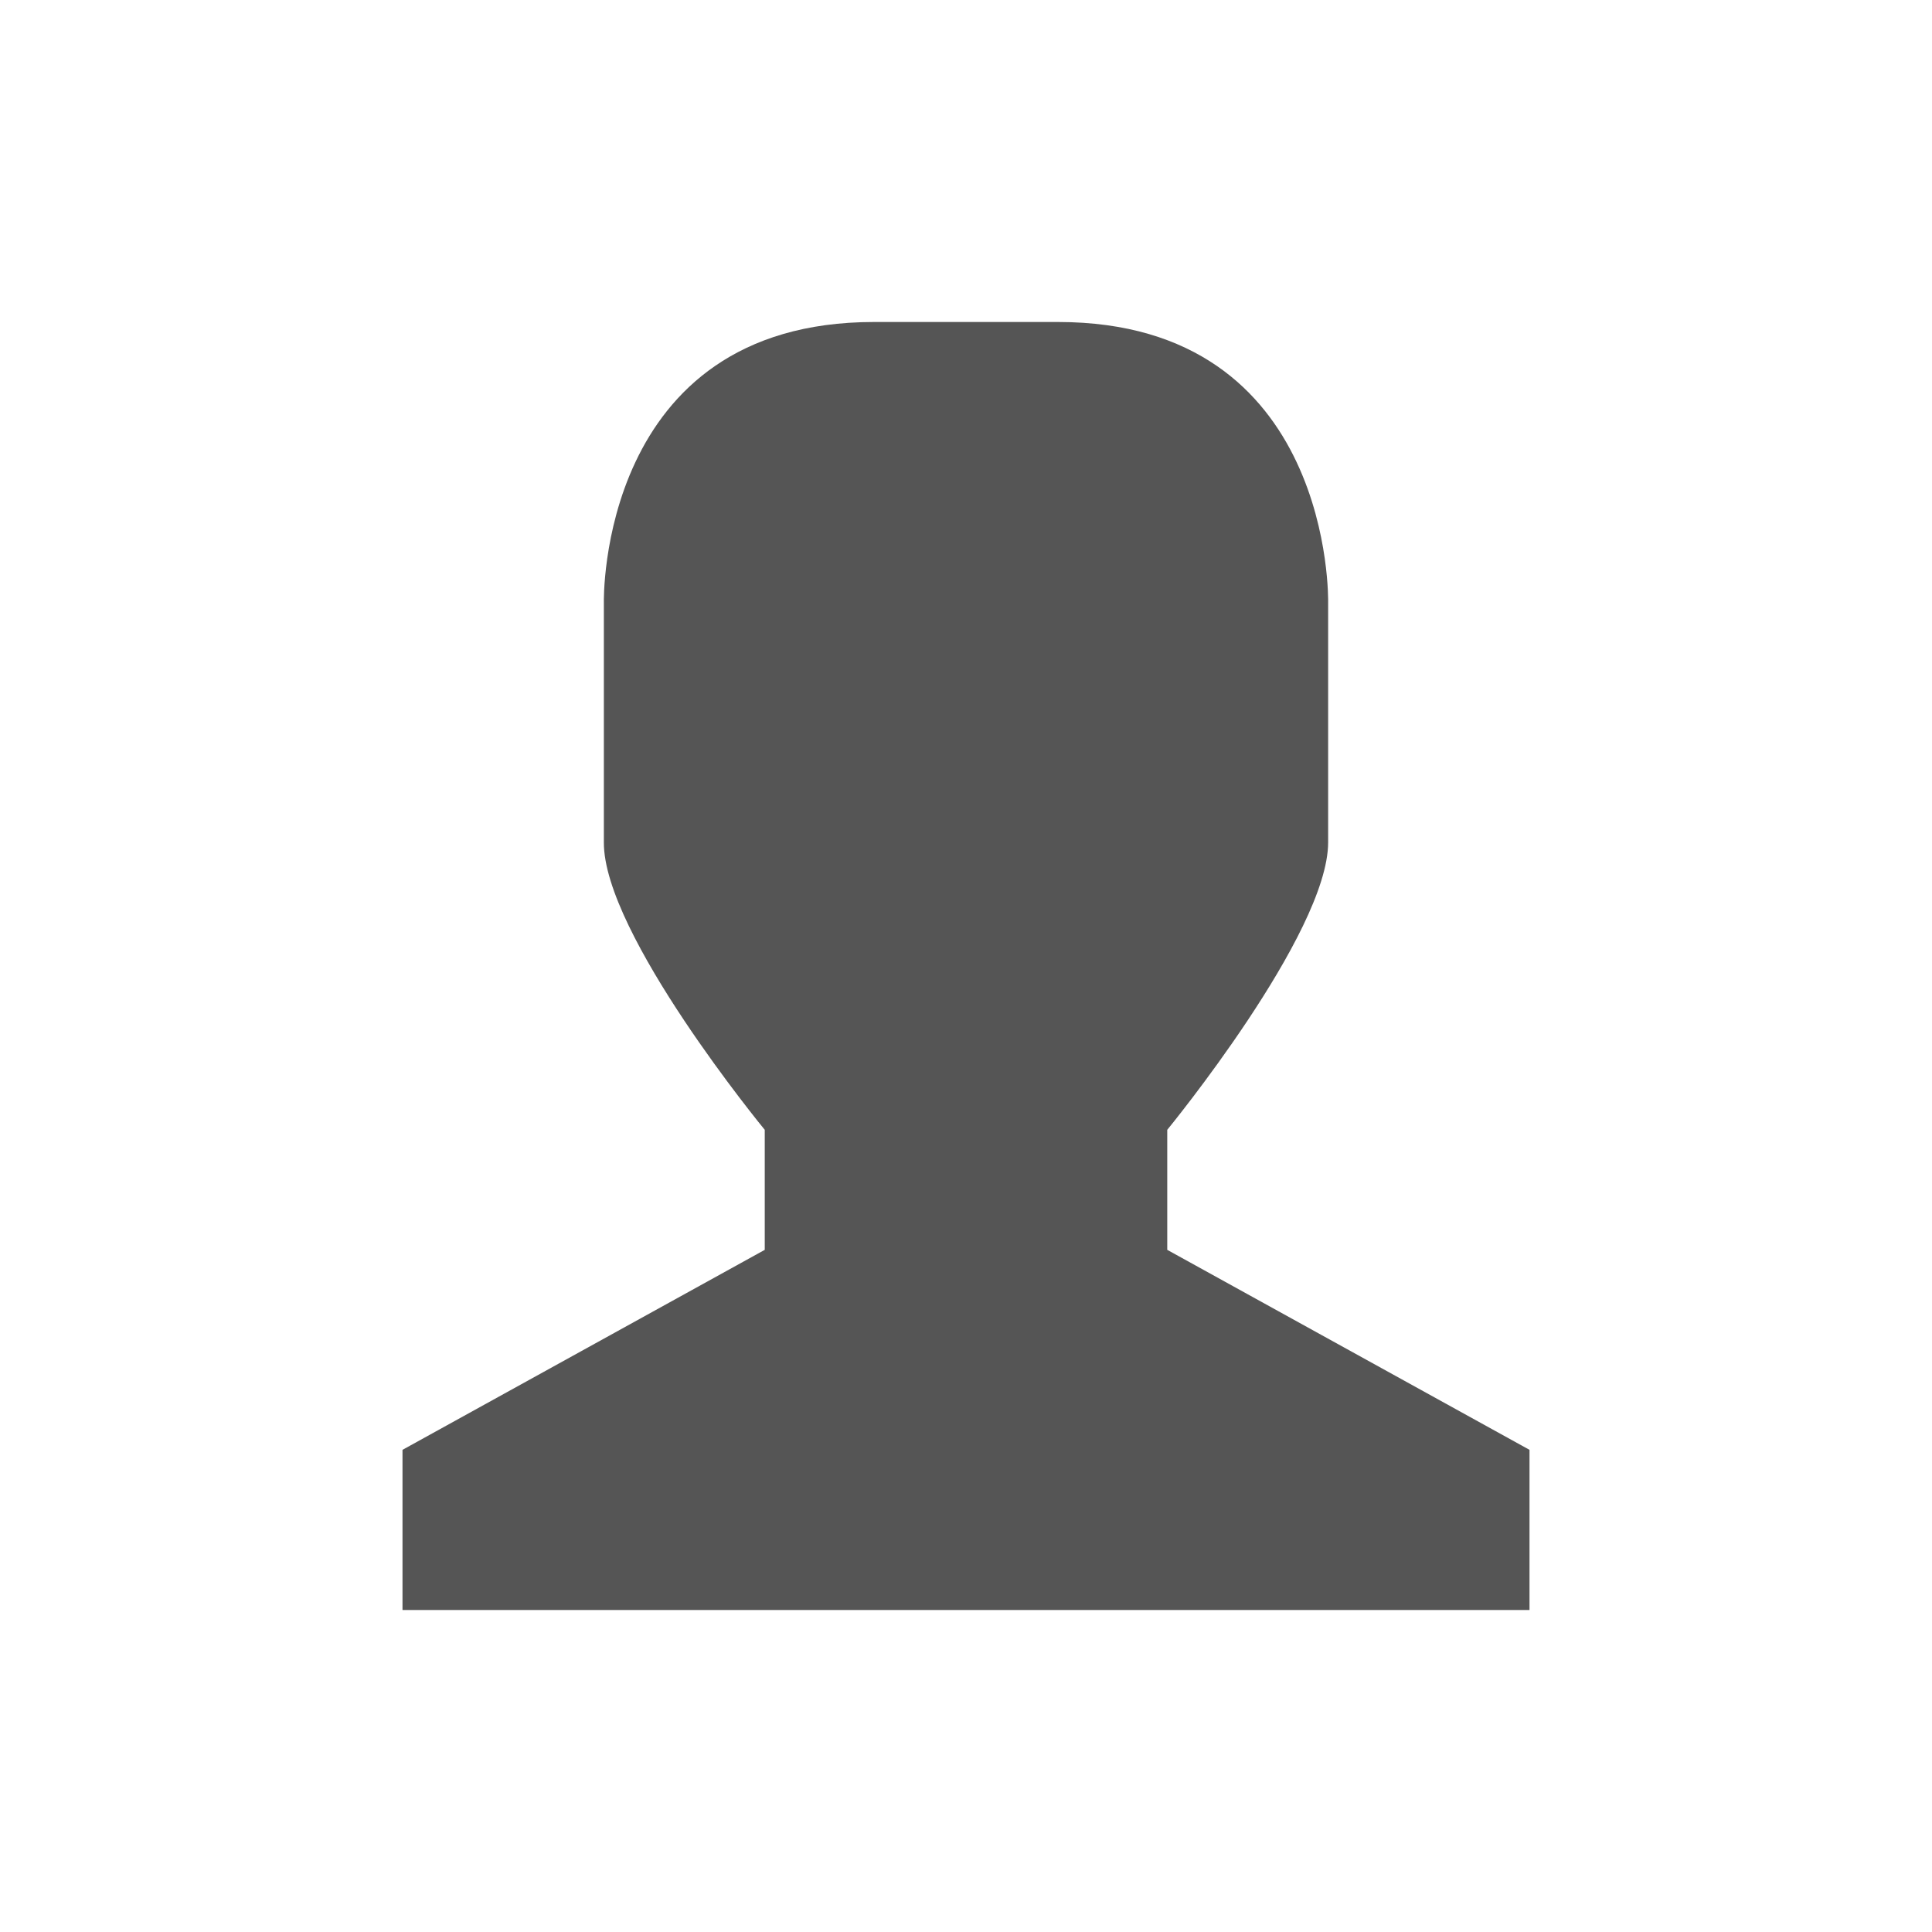<?xml version="1.0" encoding="UTF-8" standalone="yes"?>
<svg xmlns="http://www.w3.org/2000/svg" xmlns:xlink="http://www.w3.org/1999/xlink" width="96px" height="96px" viewBox="0 0 72 72" version="1.1">
  <g id="surface1">
    <path style=" stroke:none;fill-rule:nonzero;fill:rgb(33.333%,33.333%,33.333%);fill-opacity:1;" d="M 32.57 12 L 39.43 12 C 49.715 12 49.496 22.441 49.496 22.441 L 49.496 31.391 C 49.496 34.797 43.5 42.105 43.5 42.105 L 43.5 46.578 L 57 54.031 L 57 60 L 15 60 L 15 54.031 L 28.5 46.578 L 28.5 42.105 C 28.5 42.105 22.484 34.797 22.504 31.391 L 22.504 22.441 C 22.504 22.441 22.285 12 32.57 12 Z M 32.57 12 "/>
  </g>
</svg>